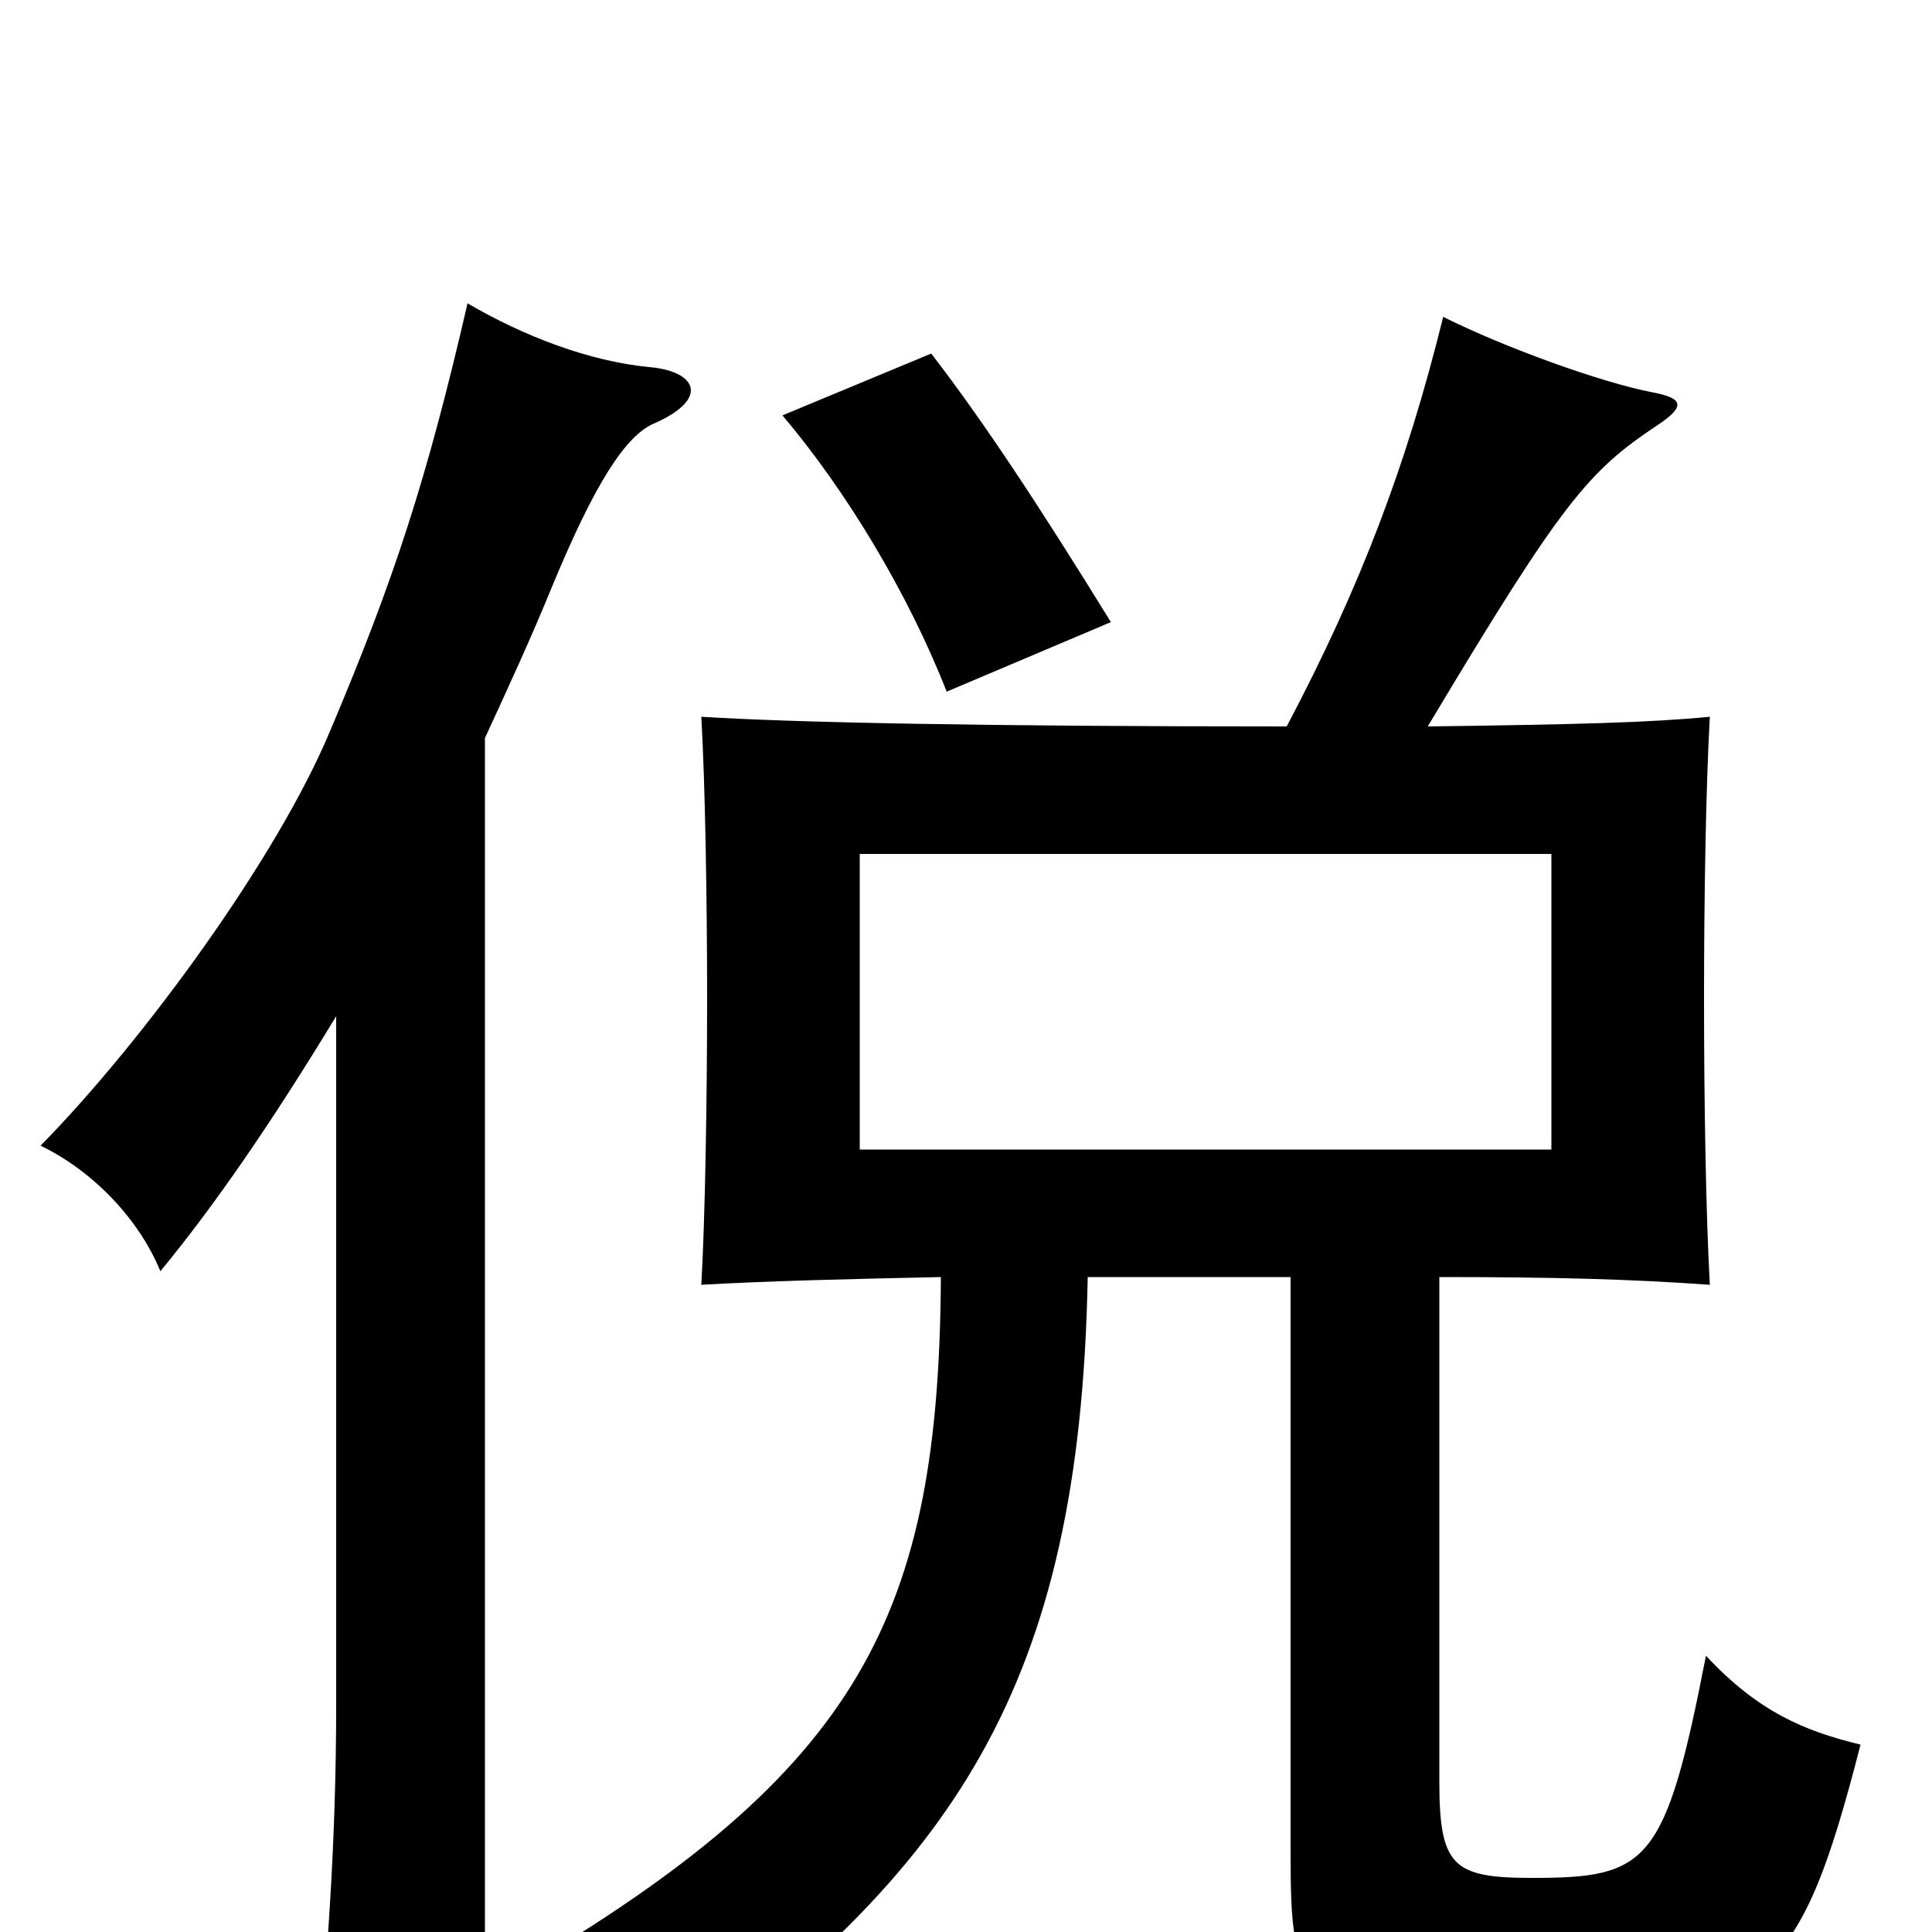 <svg xmlns="http://www.w3.org/2000/svg" viewBox="0 -1000 1000 1000">
	<path fill="#000000" d="M445 -558H803V-405H445ZM251 -618C263 -644 275 -670 286 -697C308 -750 324 -775 339 -781C368 -794 360 -808 336 -810C305 -813 271 -826 242 -843C221 -752 204 -700 171 -622C144 -557 75 -462 21 -407C48 -394 72 -369 83 -342C111 -376 140 -418 174 -474V-117C174 -45 169 21 163 78H251ZM575 -678C538 -738 509 -782 482 -817L405 -785C438 -746 470 -693 490 -642ZM666 -624C509 -624 411 -626 363 -629C365 -594 366 -534 366 -483C366 -432 365 -370 363 -335C398 -337 440 -338 487 -339C486 -164 446 -84 267 21C313 46 331 62 342 78C494 -33 559 -126 563 -339H668V-43C668 36 671 42 795 42C913 42 931 28 963 -97C934 -104 910 -114 883 -143C862 -35 853 -28 793 -28C752 -28 745 -34 745 -78V-339C803 -339 843 -338 885 -335C883 -371 882 -429 882 -483C882 -537 883 -593 885 -629C854 -626 816 -625 739 -624C809 -741 822 -756 858 -780C873 -790 871 -794 855 -797C829 -802 779 -820 747 -836C728 -759 704 -696 666 -624Z"/>
</svg>